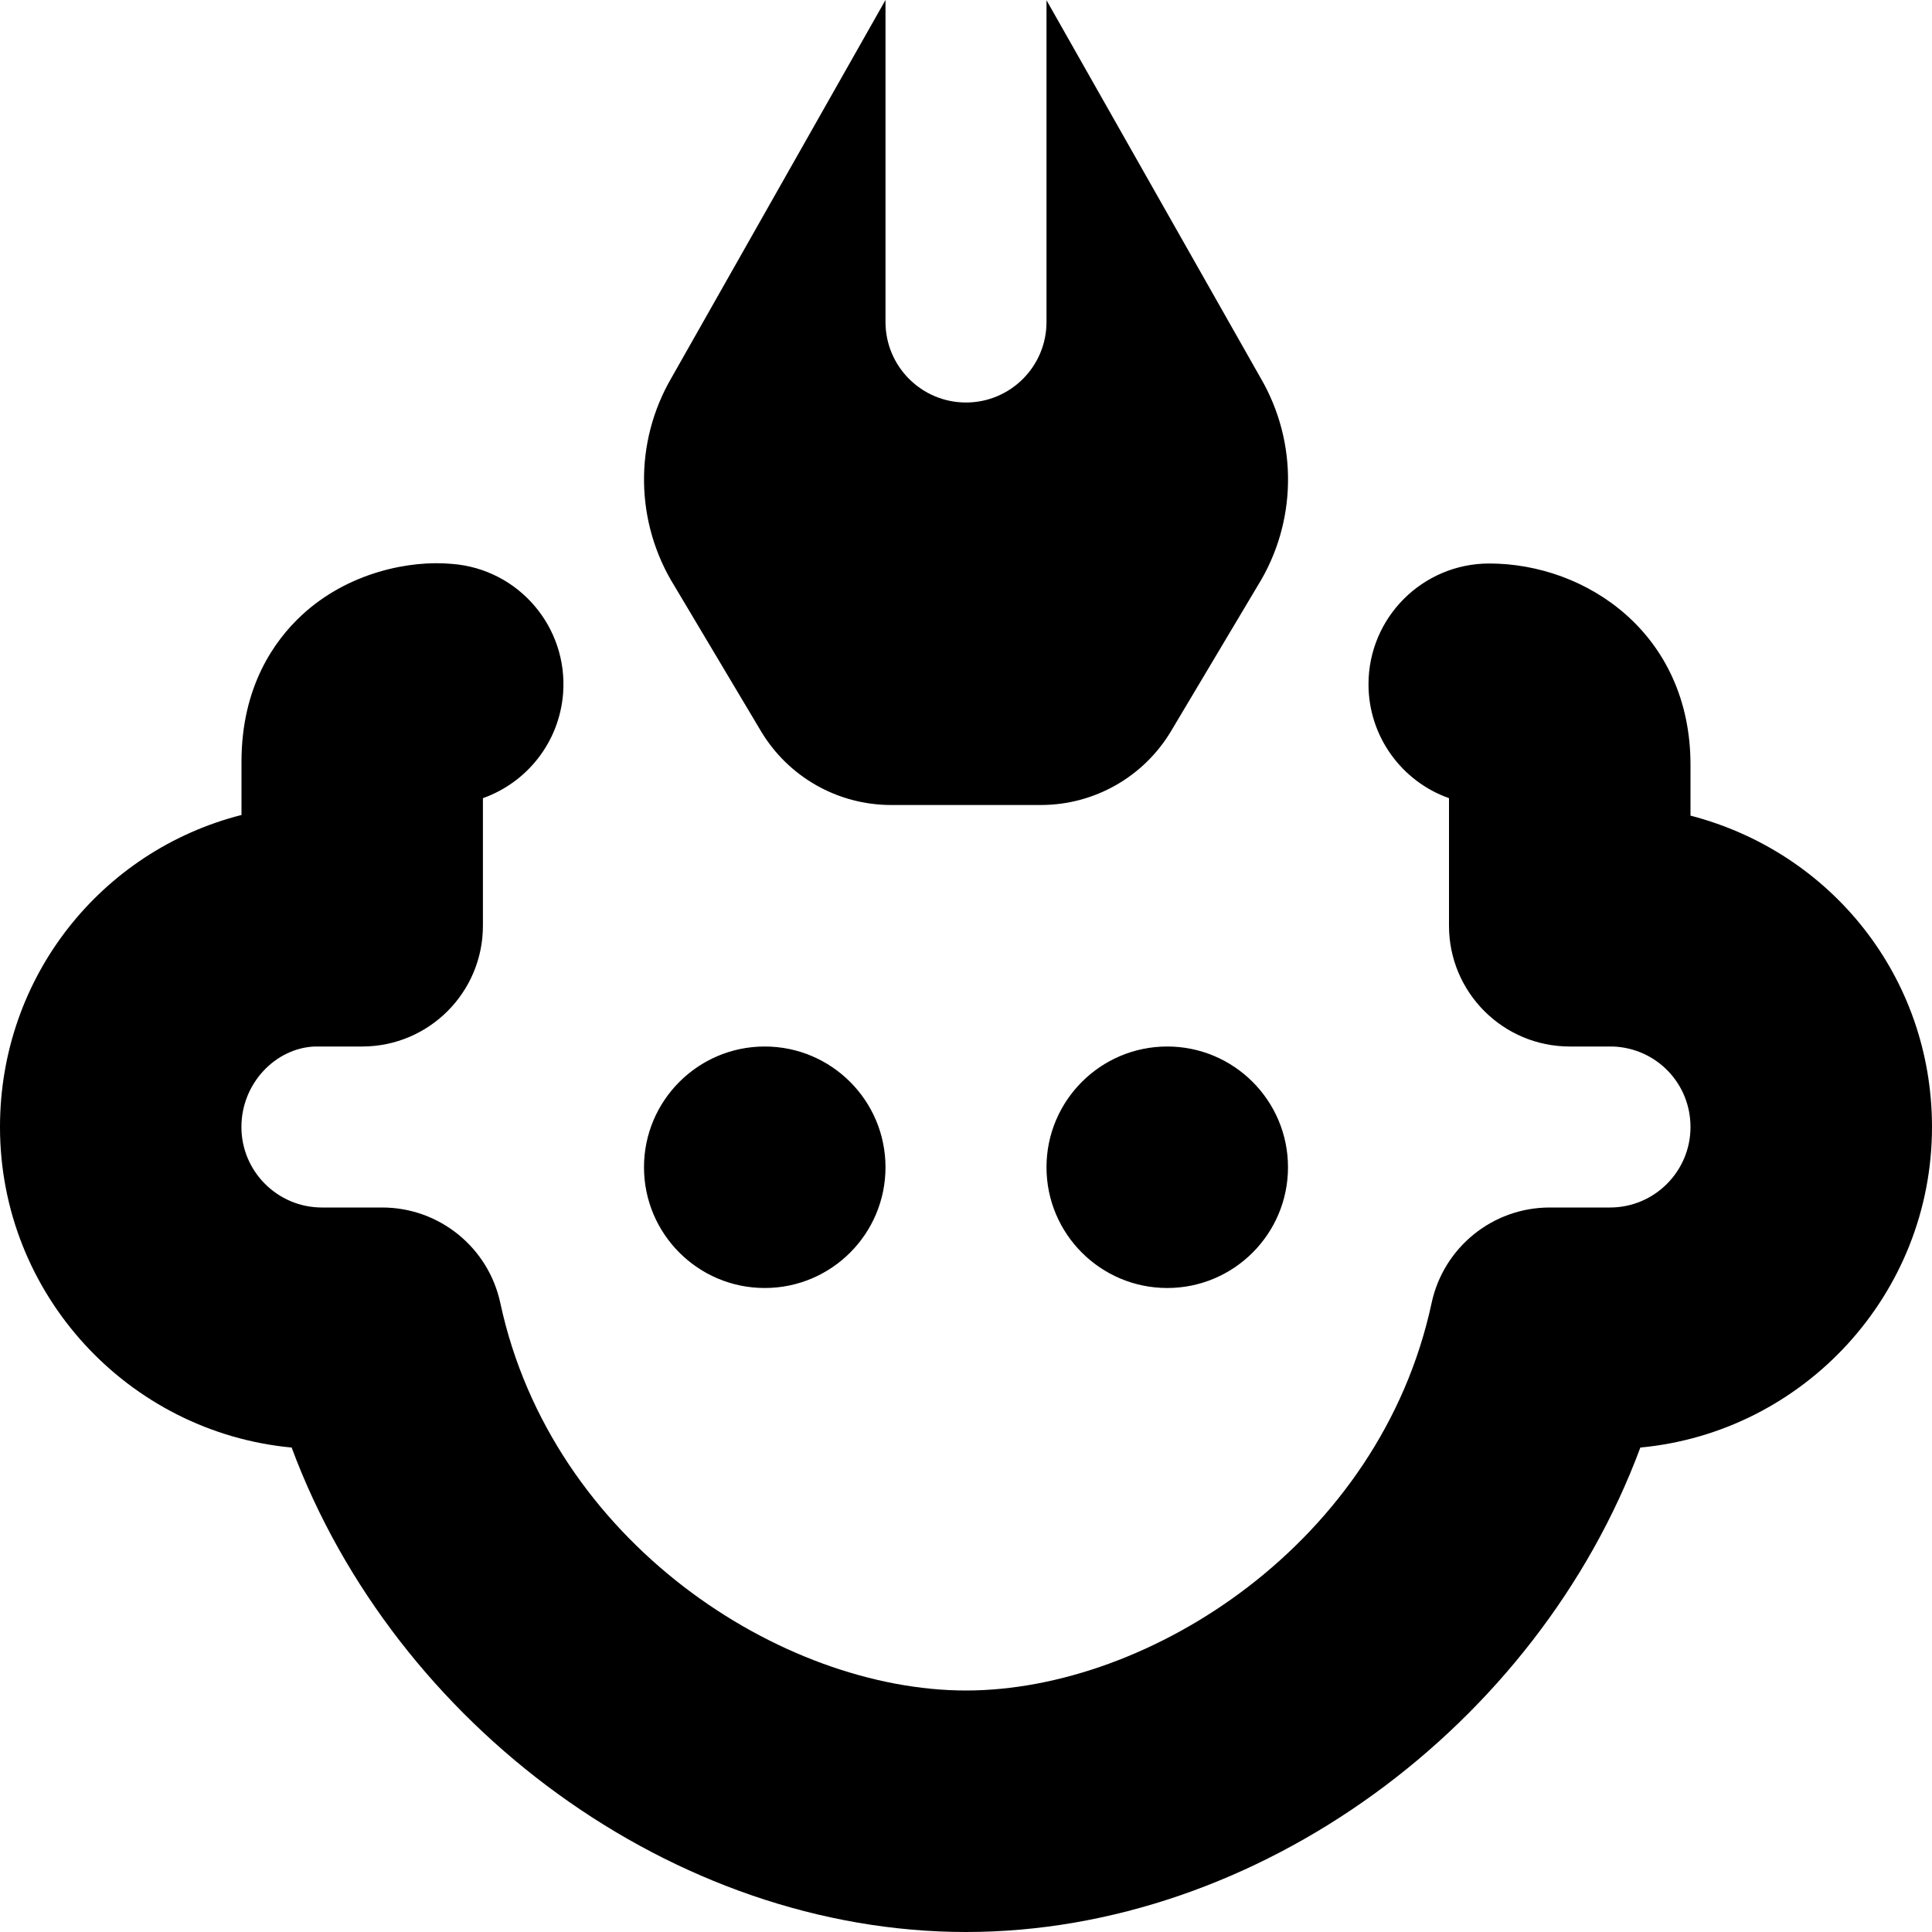 <?xml version="1.0" encoding="UTF-8"?>
<svg xmlns="http://www.w3.org/2000/svg" id="Layer_1" data-name="Layer 1" viewBox="0 0 24 24">
  <path d="M8,14.5c0-.828,.672-1.5,1.5-1.5s1.5,.672,1.5,1.5-.672,1.5-1.5,1.5-1.5-.672-1.5-1.5Zm6.5-1.5c-.828,0-1.5,.672-1.5,1.5s.672,1.5,1.5,1.5,1.5-.672,1.5-1.5-.672-1.5-1.5-1.5Zm6.5-2.868v-.632c0-1.624-1.288-2.5-2.5-2.5-.828,0-1.5,.672-1.5,1.5,0,.653,.417,1.209,1,1.415v1.585c0,.828,.672,1.5,1.5,1.5h.534c.542,.019,.966,.458,.966,1,0,.552-.448,1-1,1h-.749c-.707,0-1.318,.494-1.467,1.186-.638,2.974-3.499,4.814-5.784,4.814s-5.146-1.841-5.785-4.814c-.148-.691-.76-1.186-1.467-1.186h-.749c-.551,0-1-.448-1-1,0-.542,.424-.981,.912-1h.588c.829,0,1.5-.672,1.5-1.5v-1.585c.542-.192,.948-.689,.996-1.3,.063-.826-.554-1.547-1.38-1.61-.521-.049-1.291,.104-1.864,.635-.343,.317-.751,.891-.751,1.822v.662c-1.737,.442-3,2.007-3,3.876,0,2.078,1.594,3.792,3.623,3.982,1.283,3.455,4.751,6.018,8.377,6.018s7.094-2.562,8.377-6.018c2.029-.19,3.623-1.904,3.623-3.982,0-1.856-1.246-3.413-3-3.868Zm-11.548-1.051c.34,.57,.954,.919,1.618,.919h1.86c.664,0,1.278-.349,1.618-.919l1.072-1.799c.493-.788,.508-1.785,.039-2.588L13,.003v3.997c0,.552-.448,1-1,1s-1-.448-1-1V0s-2.659,4.694-2.659,4.694c-.468,.803-.453,1.799,.039,2.588l1.072,1.799Z"/>
</svg>
